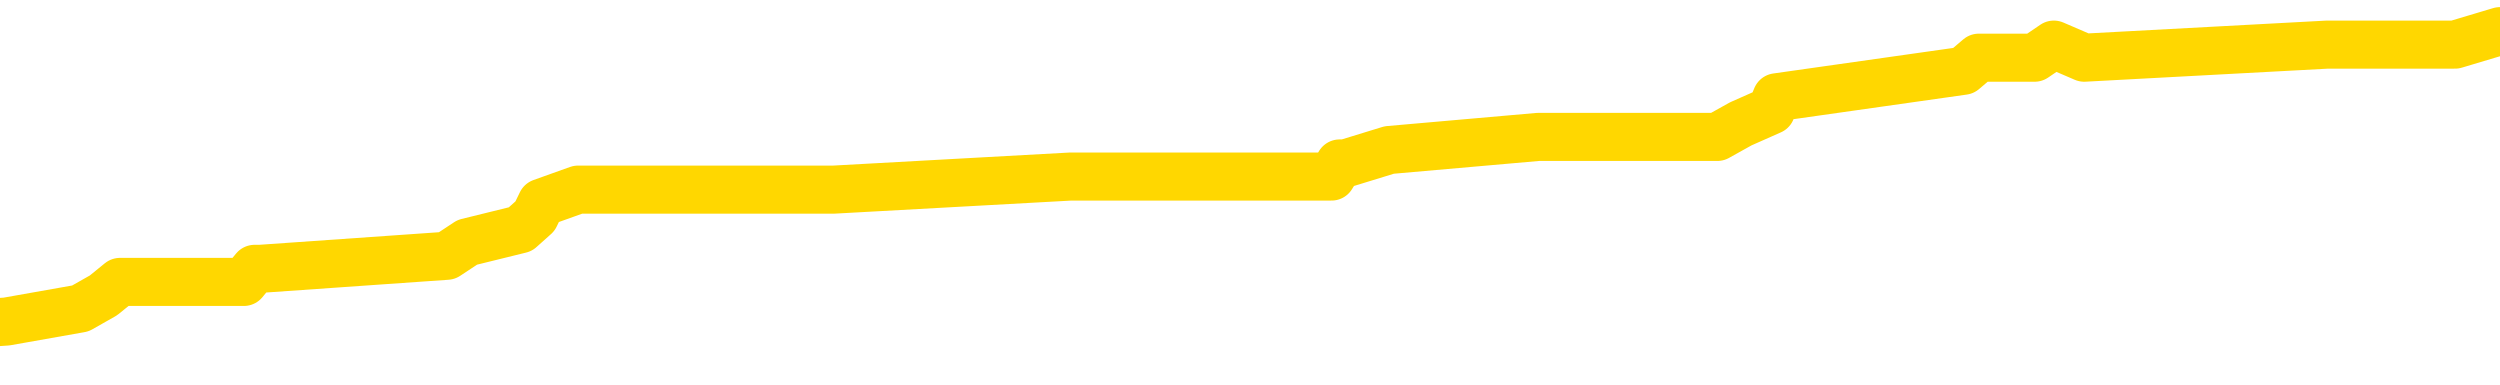 <svg xmlns="http://www.w3.org/2000/svg" version="1.1" viewBox="0 0 6500 1000">
	<path fill="none" stroke="gold" stroke-width="125" stroke-linecap="round" stroke-linejoin="round" d="M0 97166  L-1004291 97166 L-1004107 97131 L-1003617 97063 L-1003323 97028 L-1003012 96960 L-1002777 96925 L-1002724 96857 L-1002665 96788 L-1002512 96754 L-1002471 96685 L-1002338 96651 L-1002046 96617 L-1001505 96617 L-1000895 96582 L-1000847 96582 L-1000207 96548 L-1000174 96548 L-999648 96548 L-999516 96514 L-999125 96445 L-998797 96377 L-998680 96308 L-998469 96239 L-997752 96239 L-997182 96205 L-997075 96205 L-996900 96171 L-996679 96102 L-996277 96068 L-996252 95999 L-995324 95931 L-995236 95862 L-995154 95793 L-995084 95725 L-994787 95690 L-994634 95622 L-992744 95656 L-992644 95656 L-992381 95656 L-992088 95690 L-991946 95622 L-991697 95622 L-991662 95587 L-991503 95553 L-991040 95485 L-990787 95450 L-990575 95382 L-990323 95347 L-989974 95313 L-989047 95244 L-988953 95176 L-988543 95142 L-987372 95073 L-986183 95039 L-986090 94970 L-986063 94901 L-985797 94833 L-985498 94764 L-985369 94696 L-985332 94627 L-984517 94627 L-984133 94661 L-983073 94696 L-983011 94696 L-982746 95382 L-982275 96033 L-982083 96685 L-981819 97337 L-981482 97303 L-981347 97268 L-980891 97234 L-980148 97200 L-980130 97166 L-979965 97097 L-979897 97097 L-979381 97063 L-978352 97063 L-978156 97028 L-977667 96994 L-977305 96960 L-976897 96960 L-976511 96994 L-974808 96994 L-974710 96994 L-974638 96994 L-974576 96994 L-974392 96960 L-974056 96960 L-973415 96925 L-973338 96891 L-973277 96891 L-973090 96857 L-973011 96857 L-972833 96822 L-972814 96788 L-972584 96788 L-972196 96754 L-971308 96754 L-971268 96720 L-971180 96685 L-971153 96617 L-970145 96582 L-969995 96514 L-969971 96479 L-969838 96445 L-969798 96411 L-968540 96377 L-968482 96377 L-967942 96342 L-967890 96342 L-967843 96342 L-967448 96308 L-967308 96274 L-967109 96239 L-966962 96239 L-966797 96239 L-966521 96274 L-966162 96274 L-965609 96239 L-964964 96205 L-964706 96136 L-964552 96102 L-964151 96068 L-964111 96033 L-963990 95999 L-963929 96033 L-963915 96033 L-963821 96033 L-963528 95999 L-963376 95862 L-963046 95793 L-962968 95725 L-962892 95690 L-962666 95587 L-962599 95519 L-962371 95450 L-962319 95382 L-962154 95347 L-961148 95313 L-960965 95279 L-960414 95244 L-960021 95176 L-959624 95142 L-958774 95073 L-958695 95039 L-958116 95004 L-957675 95004 L-957434 94970 L-957277 94970 L-956876 94901 L-956855 94901 L-956410 94867 L-956005 94833 L-955869 94764 L-955694 94696 L-955558 94627 L-955307 94558 L-954307 94524 L-954225 94490 L-954090 94455 L-954051 94421 L-953161 94387 L-952946 94353 L-952502 94318 L-952385 94284 L-952328 94250 L-951652 94250 L-951552 94215 L-951523 94215 L-950181 94181 L-949775 94147 L-949736 94112 L-948807 94078 L-948709 94044 L-948576 94009 L-948172 93975 L-948146 93941 L-948053 93907 L-947837 93872 L-947426 93804 L-946272 93735 L-945980 93666 L-945952 93598 L-945344 93563 L-945093 93495 L-945074 93461 L-944144 93426 L-944093 93358 L-943971 93323 L-943953 93255 L-943797 93220 L-943622 93152 L-943485 93118 L-943429 93083 L-943321 93049 L-943236 93015 L-943003 92980 L-942928 92946 L-942619 92912 L-942501 92877 L-942331 92843 L-942240 92809 L-942138 92809 L-942114 92774 L-942037 92774 L-941939 92706 L-941573 92672 L-941468 92637 L-940964 92603 L-940513 92569 L-940474 92534 L-940450 92500 L-940410 92466 L-940281 92431 L-940180 92397 L-939738 92363 L-939456 92328 L-938864 92294 L-938733 92260 L-938459 92191 L-938307 92157 L-938153 92123 L-938068 92054 L-937990 92020 L-937804 91985 L-937754 91985 L-937726 91951 L-937647 91917 L-937624 91883 L-937340 91814 L-936736 91745 L-935741 91711 L-935443 91677 L-934709 91642 L-934465 91608 L-934375 91574 L-933797 91539 L-933099 91505 L-932347 91471 L-932028 91437 L-931645 91368 L-931568 91334 L-930934 91299 L-930748 91265 L-930661 91265 L-930531 91265 L-930218 91231 L-930169 91196 L-930027 91162 L-930005 91128 L-929038 91093 L-928492 91059 L-928014 91059 L-927953 91059 L-927629 91059 L-927608 91025 L-927545 91025 L-927335 90991 L-927258 90956 L-927204 90922 L-927181 90888 L-927142 90853 L-927126 90819 L-926369 90785 L-926352 90750 L-925553 90716 L-925401 90682 L-924495 90648 L-923989 90613 L-923760 90545 L-923718 90545 L-923603 90510 L-923427 90476 L-922672 90510 L-922538 90476 L-922374 90442 L-922056 90407 L-921879 90339 L-920857 90270 L-920834 90202 L-920583 90167 L-920370 90099 L-919736 90064 L-919498 89996 L-919465 89927 L-919287 89859 L-919207 89790 L-919117 89756 L-919053 89687 L-918613 89618 L-918589 89584 L-918048 89550 L-917792 89515 L-917298 89481 L-916420 89447 L-916384 89413 L-916331 89378 L-916290 89344 L-916173 89310 L-915896 89275 L-915689 89207 L-915492 89138 L-915469 89069 L-915418 89001 L-915379 88967 L-915301 88932 L-914704 88864 L-914643 88829 L-914540 88795 L-914386 88761 L-913754 88726 L-913073 88692 L-912770 88624 L-912424 88589 L-912226 88555 L-912178 88486 L-911857 88452 L-911230 88418 L-911083 88383 L-911047 88349 L-910989 88315 L-910912 88246 L-910671 88246 L-910583 88212 L-910489 88178 L-910195 88143 L-910061 88109 L-910001 88075 L-909964 88006 L-909691 88006 L-908685 87972 L-908510 87937 L-908459 87937 L-908166 87903 L-907974 87834 L-907641 87800 L-907134 87766 L-906572 87697 L-906557 87629 L-906541 87594 L-906440 87526 L-906326 87457 L-906287 87389 L-906249 87354 L-906183 87354 L-906155 87320 L-906016 87354 L-905724 87354 L-905673 87354 L-905568 87354 L-905304 87320 L-904839 87286 L-904694 87286 L-904640 87217 L-904583 87183 L-904392 87148 L-904026 87114 L-903812 87114 L-903617 87114 L-903559 87114 L-903500 87045 L-903346 87011 L-903077 86977 L-902647 87148 L-902632 87148 L-902555 87114 L-902490 87080 L-902361 86840 L-902337 86805 L-902053 86771 L-902006 86737 L-901951 86702 L-901489 86668 L-901450 86668 L-901409 86634 L-901219 86600 L-900738 86565 L-900251 86531 L-900235 86497 L-900197 86462 L-899940 86428 L-899863 86359 L-899633 86325 L-899617 86256 L-899323 86188 L-898880 86154 L-898433 86119 L-897929 86085 L-897775 86051 L-897488 86016 L-897448 85948 L-897117 85913 L-896895 85879 L-896378 85810 L-896303 85776 L-896055 85708 L-895860 85639 L-895800 85605 L-895024 85570 L-894950 85570 L-894719 85536 L-894703 85536 L-894641 85502 L-894445 85467 L-893981 85467 L-893958 85433 L-893828 85433 L-892527 85433 L-892511 85433 L-892434 85399 L-892340 85399 L-892123 85399 L-891970 85365 L-891792 85399 L-891738 85433 L-891451 85467 L-891411 85467 L-891042 85467 L-890602 85467 L-890419 85467 L-890098 85433 L-889802 85433 L-889356 85365 L-889285 85330 L-888822 85262 L-888385 85227 L-888202 85193 L-886748 85124 L-886617 85090 L-886159 85021 L-885933 84987 L-885547 84919 L-885030 84850 L-884076 84781 L-883282 84713 L-882608 84678 L-882182 84610 L-881871 84575 L-881641 84473 L-880958 84370 L-880944 84267 L-880735 84130 L-880713 84095 L-880538 84027 L-879588 83992 L-879320 83924 L-878505 83889 L-878194 83821 L-878157 83786 L-878100 83718 L-877483 83684 L-876845 83615 L-875219 83581 L-874545 83546 L-873903 83546 L-873825 83546 L-873769 83546 L-873733 83546 L-873705 83512 L-873593 83443 L-873575 83409 L-873552 83375 L-873399 83340 L-873345 83272 L-873267 83238 L-873148 83203 L-873051 83169 L-872933 83135 L-872664 83066 L-872394 83032 L-872376 82963 L-872177 82929 L-872030 82860 L-871803 82826 L-871669 82792 L-871360 82757 L-871300 82723 L-870947 82654 L-870598 82620 L-870497 82586 L-870433 82517 L-870373 82483 L-869989 82414 L-869608 82380 L-869504 82346 L-869243 82311 L-868972 82243 L-868813 82208 L-868781 82174 L-868719 82140 L-868577 82106 L-868393 82071 L-868349 82037 L-868061 82037 L-868045 82003 L-867811 82003 L-867751 81968 L-867712 81968 L-867133 81934 L-866999 81900 L-866976 81762 L-866957 81522 L-866940 81248 L-866923 80973 L-866900 80699 L-866883 80493 L-866862 80253 L-866845 80013 L-866822 79876 L-866805 79738 L-866784 79636 L-866767 79567 L-866718 79464 L-866646 79361 L-866611 79190 L-866587 79052 L-866552 78915 L-866510 78778 L-866473 78709 L-866457 78572 L-866433 78469 L-866396 78401 L-866379 78298 L-866356 78229 L-866339 78160 L-866320 78092 L-866304 78023 L-866275 77920 L-866249 77817 L-866203 77783 L-866187 77714 L-866145 77680 L-866097 77612 L-866026 77543 L-866011 77474 L-865995 77406 L-865933 77371 L-865894 77337 L-865854 77303 L-865688 77268 L-865623 77234 L-865607 77200 L-865563 77131 L-865505 77097 L-865292 77063 L-865258 77028 L-865216 76994 L-865138 76960 L-864601 76925 L-864522 76891 L-864418 76822 L-864330 76788 L-864153 76754 L-863803 76720 L-863647 76685 L-863209 76651 L-863052 76617 L-862923 76582 L-862219 76514 L-862018 76479 L-861057 76411 L-860575 76377 L-860475 76377 L-860383 76342 L-860138 76308 L-860065 76274 L-859622 76205 L-859526 76171 L-859511 76136 L-859495 76102 L-859470 76068 L-859004 76033 L-858787 75999 L-858648 75965 L-858354 75931 L-858265 75896 L-858224 75862 L-858194 75828 L-858022 75793 L-857963 75759 L-857887 75725 L-857806 75690 L-857736 75690 L-857427 75656 L-857342 75622 L-857128 75587 L-857093 75553 L-856410 75519 L-856311 75485 L-856106 75450 L-856059 75416 L-855781 75382 L-855719 75347 L-855702 75279 L-855624 75244 L-855315 75176 L-855291 75142 L-855237 75073 L-855214 75039 L-855092 75004 L-854956 74936 L-854712 74901 L-854586 74901 L-853939 74867 L-853924 74867 L-853899 74867 L-853718 74798 L-853642 74764 L-853551 74730 L-853123 74696 L-852707 74661 L-852314 74593 L-852235 74558 L-852216 74524 L-851853 74490 L-851617 74455 L-851388 74421 L-851075 74387 L-850997 74353 L-850917 74284 L-850739 74215 L-850723 74181 L-850457 74112 L-850377 74078 L-850147 74044 L-849921 74009 L-849606 74009 L-849430 73975 L-849069 73975 L-848677 73941 L-848608 73872 L-848544 73838 L-848404 73769 L-848352 73735 L-848251 73666 L-847749 73632 L-847551 73598 L-847305 73563 L-847119 73529 L-846820 73495 L-846744 73461 L-846577 73392 L-845693 73358 L-845664 73289 L-845542 73220 L-844963 73186 L-844885 73152 L-844172 73152 L-843860 73152 L-843647 73152 L-843630 73152 L-843243 73152 L-842718 73083 L-842272 73049 L-841942 73015 L-841790 72980 L-841464 72980 L-841285 72946 L-841204 72946 L-840998 72877 L-840822 72843 L-839893 72809 L-839004 72774 L-838965 72740 L-838737 72740 L-838358 72706 L-837570 72672 L-837336 72637 L-837260 72603 L-836902 72569 L-836331 72500 L-836064 72466 L-835677 72431 L-835573 72431 L-835403 72431 L-834785 72431 L-834574 72431 L-834266 72431 L-834213 72397 L-834085 72363 L-834032 72328 L-833913 72294 L-833577 72226 L-832618 72191 L-832486 72123 L-832284 72088 L-831653 72054 L-831342 72020 L-830928 71985 L-830901 71951 L-830755 71917 L-830335 71883 L-829002 71883 L-828956 71848 L-828827 71780 L-828810 71745 L-828232 71677 L-828027 71642 L-827997 71608 L-827956 71574 L-827899 71539 L-827861 71505 L-827783 71471 L-827640 71437 L-827186 71402 L-827067 71368 L-826782 71334 L-826410 71299 L-826313 71265 L-825987 71231 L-825632 71196 L-825462 71162 L-825415 71128 L-825306 71093 L-825217 71059 L-825189 71025 L-825113 70956 L-824809 70922 L-824775 70853 L-824704 70819 L-824336 70785 L-824000 70750 L-823919 70750 L-823700 70716 L-823528 70682 L-823501 70648 L-823003 70613 L-822454 70545 L-821574 70510 L-821475 70442 L-821398 70407 L-821124 70373 L-820877 70304 L-820803 70270 L-820741 70202 L-820622 70167 L-820580 70133 L-820470 70099 L-820393 70030 L-819692 69996 L-819447 69961 L-819407 69927 L-819251 69893 L-818651 69893 L-818425 69893 L-818332 69893 L-817857 69893 L-817260 69824 L-816740 69790 L-816719 69756 L-816574 69721 L-816254 69721 L-815712 69721 L-815480 69721 L-815309 69721 L-814823 69687 L-814595 69653 L-814510 69618 L-814164 69584 L-813838 69584 L-813315 69550 L-812988 69515 L-812387 69481 L-812190 69413 L-812138 69378 L-812097 69344 L-811816 69310 L-811132 69241 L-810821 69207 L-810797 69138 L-810605 69104 L-810383 69069 L-810297 69035 L-809633 68967 L-809609 68932 L-809387 68864 L-809057 68829 L-808705 68761 L-808500 68726 L-808267 68658 L-808010 68624 L-807820 68555 L-807773 68521 L-807546 68486 L-807511 68452 L-807355 68418 L-807140 68383 L-806967 68349 L-806876 68315 L-806599 68280 L-806355 68246 L-806039 68212 L-805613 68212 L-805576 68212 L-805092 68212 L-804859 68212 L-804647 68178 L-804421 68143 L-803871 68143 L-803624 68109 L-802790 68109 L-802734 68075 L-802713 68040 L-802555 68006 L-802093 67972 L-802053 67937 L-801713 67869 L-801579 67834 L-801357 67800 L-800784 67766 L-800312 67732 L-800118 67697 L-799925 67663 L-799735 67629 L-799634 67594 L-799266 67560 L-799219 67526 L-799138 67491 L-797844 67457 L-797796 67423 L-797528 67423 L-797382 67423 L-796832 67423 L-796715 67389 L-796633 67354 L-796274 67320 L-796050 67286 L-795769 67251 L-795440 67183 L-794932 67148 L-794819 67114 L-794741 67080 L-794576 67045 L-794282 67045 L-793813 67045 L-793617 67080 L-793566 67080 L-792916 67045 L-792794 67011 L-792340 67011 L-792305 66977 L-791836 66943 L-791726 66908 L-791709 66874 L-791493 66874 L-791312 66840 L-790781 66840 L-789751 66840 L-789552 66805 L-789093 66771 L-788145 66702 L-788046 66668 L-787692 66600 L-787632 66565 L-787617 66531 L-787582 66497 L-787213 66462 L-787093 66428 L-786850 66394 L-786687 66359 L-786499 66325 L-786379 66291 L-785308 66222 L-784450 66188 L-784238 66119 L-784140 66085 L-783966 66016 L-783633 65982 L-783561 65948 L-783504 65913 L-783328 65913 L-782939 65879 L-782704 65845 L-782593 65810 L-782476 65776 L-781495 65742 L-781469 65708 L-780875 65639 L-780842 65639 L-780694 65605 L-780409 65570 L-779498 65570 L-778552 65570 L-778398 65536 L-778296 65536 L-778164 65502 L-778021 65467 L-777995 65433 L-777881 65399 L-777662 65365 L-776981 65330 L-776852 65296 L-776548 65262 L-776308 65193 L-775976 65159 L-775337 65124 L-774995 65056 L-774933 65021 L-774777 65021 L-773856 65021 L-773385 65021 L-773342 65021 L-773329 64987 L-773288 64953 L-773265 64919 L-773239 64884 L-773095 64850 L-772672 64816 L-772337 64816 L-772146 64781 L-771717 64781 L-771529 64747 L-771140 64678 L-770606 64644 L-770233 64610 L-770212 64610 L-769962 64575 L-769844 64541 L-769768 64507 L-769632 64473 L-769593 64438 L-769513 64404 L-769118 64370 L-768623 64335 L-768511 64267 L-768338 64232 L-768029 64198 L-767582 64164 L-767259 64130 L-767116 64061 L-766689 63992 L-766536 63924 L-766481 63855 L-765667 63821 L-765647 63786 L-765275 63752 L-765219 63752 L-764089 63718 L-764022 63718 L-763463 63684 L-763269 63649 L-763132 63615 L-762899 63581 L-762552 63546 L-762517 63478 L-762482 63443 L-762414 63375 L-762065 63340 L-761893 63306 L-761408 63272 L-761391 63238 L-761066 63203 L-760909 63169 L-759768 63100 L-759743 63066 L-759551 62997 L-759358 62963 L-759108 62929 L-759091 62895 L-758070 62860 L-757773 62826 L-757697 62792 L-757561 62723 L-757385 62689 L-756809 62620 L-756593 62586 L-756529 62551 L-756399 62517 L-756362 62449 L-755838 62414 L-755701 75931 L-755686 75931 L-755663 75931 L-755643 75931 L-755416 62380 L-754640 62380 L-754599 62380 L-754231 62380 L-754152 62346 L-754100 62311 L-753427 62277 L-752685 62243 L-752260 62243 L-751812 62208 L-750751 62174 L-750439 62106 L-750029 62106 L-749957 62071 L-749433 62071 L-749338 62071 L-749320 62071 L-748875 62037 L-748690 61968 L-747910 61900 L-747237 61865 L-746825 61762 L-746593 61694 L-746453 61660 L-746371 61591 L-746351 61557 L-746275 61557 L-746147 61522 L-745830 61557 L-745605 61557 L-745280 61522 L-745218 61522 L-744848 61522 L-744815 61522 L-744607 61522 L-743939 61522 L-743862 61522 L-743704 61454 L-743593 61454 L-743267 61419 L-743112 61385 L-742771 61385 L-742714 61316 L-742375 61248 L-742172 61214 L-742119 61145 L-740743 61111 L-740613 61076 L-740179 61042 L-739859 61008 L-739031 60939 L-738908 60905 L-738177 60836 L-738021 60768 L-737981 60733 L-737927 60699 L-737904 60665 L-737790 60630 L-737493 60596 L-737203 60562 L-737149 60527 L-737028 60493 L-736998 60459 L-736898 60425 L-736455 60425 L-736303 60390 L-735467 60390 L-734925 60356 L-734591 60356 L-734575 60322 L-734499 60287 L-734383 60253 L-734189 60219 L-733924 60184 L-733090 60150 L-732993 60116 L-732472 60081 L-732430 60047 L-732331 60013 L-731503 60013 L-731368 59979 L-731029 59979 L-730475 59944 L-730095 59910 L-729932 59876 L-729622 59841 L-728810 59807 L-728504 59773 L-728235 59773 L-727914 59773 L-727593 59807 L-727317 59807 L-726489 59738 L-726394 59704 L-726301 59601 L-726197 59498 L-725810 59395 L-725330 59327 L-725313 59292 L-725195 59258 L-724827 59190 L-724732 59155 L-723898 59087 L-723821 59052 L-723521 59018 L-723431 58984 L-723024 58915 L-722913 58846 L-722214 58812 L-721741 58778 L-721681 58744 L-721462 58675 L-721188 58641 L-721075 58606 L-720048 58572 L-719661 58538 L-719641 58503 L-719308 58469 L-719064 58435 L-718630 58401 L-718520 58366 L-718403 58332 L-717951 58263 L-717361 58229 L-717024 58195 L-715131 58160 L-715018 58092 L-714806 58057 L-713488 58023 L-713381 50304 L-713315 42689 L-713279 35656 L-713217 35656 L-712718 43306 L-712042 50853 L-712021 57817 L-711750 57749 L-710782 57749 L-710093 57714 L-709931 57680 L-709390 57646 L-709300 57612 L-708281 57577 L-707333 57509 L-706968 57543 L-706865 57577 L-706276 57577 L-706217 57577 L-706117 57543 L-705676 57474 L-705569 57440 L-705127 57406 L-704127 57303 L-703871 57200 L-703768 57097 L-703638 57028 L-703271 56960 L-702690 56891 L-702660 56857 L-702344 56822 L-700361 56788 L-700245 56754 L-700178 56754 L-699819 56720 L-698200 56685 L-698023 56685 L-697878 56685 L-697056 56720 L-697003 56754 L-696949 56754 L-696515 56754 L-695534 56788 L-695460 56788 L-694376 56754 L-694163 56754 L-693446 56685 L-693058 56651 L-692839 56582 L-692520 56514 L-692026 56445 L-691898 56411 L-691669 56342 L-691437 56274 L-691378 56239 L-691088 56205 L-690816 56136 L-689786 56102 L-688121 56068 L-687702 56033 L-687565 55999 L-687409 55999 L-687103 55965 L-686875 55896 L-686717 55862 L-686558 55793 L-686388 55725 L-686341 55690 L-686288 55656 L-686266 55656 L-685880 55622 L-685630 55622 L-685360 55622 L-685199 55622 L-685109 55622 L-683450 55622 L-683285 55656 L-682905 55622 L-682445 55622 L-681836 55553 L-680743 55519 L-680311 55485 L-680280 55450 L-680218 55416 L-680200 55382 L-678497 55347 L-678455 55313 L-677988 55279 L-677801 55244 L-677769 55176 L-677174 55142 L-677124 55107 L-676801 55073 L-676751 55039 L-676540 55004 L-676522 54970 L-676256 54901 L-676203 54867 L-675734 54833 L-675224 54764 L-675145 54764 L-674851 54730 L-674835 54696 L-674796 54661 L-674725 54627 L-674568 54593 L-673622 54593 L-673565 54593 L-673044 54593 L-672852 54558 L-672751 54558 L-672525 54524 L-672015 54524 L-671627 55450 L-671558 55450 L-671209 55416 L-670852 55382 L-669724 54387 L-669672 54318 L-669446 54284 L-669412 54250 L-669287 54181 L-669189 54181 L-668924 54181 L-668183 54215 L-667605 54215 L-667311 54215 L-666606 54215 L-666427 54181 L-666404 54181 L-665768 54147 L-665456 54112 L-665060 54112 L-665030 54078 L-665009 54044 L-664856 54009 L-664170 54009 L-664154 54009 L-663814 54009 L-663542 53975 L-663504 53941 L-663448 53872 L-663426 53838 L-663354 53804 L-663022 53769 L-662916 53735 L-662887 53666 L-662689 53632 L-662536 53598 L-661668 53563 L-661106 53495 L-661090 53495 L-660989 53461 L-660886 53495 L-660740 53495 L-660662 53495 L-660624 53461 L-660568 53426 L-660495 53392 L-660350 53358 L-659868 53358 L-659464 53323 L-658597 53358 L-658577 53358 L-658320 53358 L-658243 53358 L-658214 53323 L-658204 53255 L-658187 53220 L-657894 53186 L-657854 53152 L-657782 53118 L-657709 53083 L-657504 53049 L-657344 52946 L-657042 52843 L-656965 52706 L-656948 52603 L-656731 52534 L-656500 52534 L-656390 52569 L-656020 52603 L-655862 52603 L-655631 52603 L-655462 52603 L-655317 52569 L-655185 52534 L-653909 52466 L-653506 52397 L-653445 52363 L-653328 52294 L-652903 52260 L-652888 52191 L-652826 52157 L-652553 52088 L-652440 52054 L-652158 51985 L-651881 51951 L-651455 51883 L-651433 51848 L-651355 51814 L-651229 51780 L-650643 51745 L-650252 51711 L-649916 51677 L-649327 51642 L-649225 51642 L-649054 51608 L-648918 51608 L-648090 51574 L-646905 51539 L-646869 51505 L-646814 51505 L-646593 51471 L-646388 51471 L-646233 51471 L-645977 51437 L-645900 51402 L-645357 51368 L-645321 51334 L-645072 51299 L-644685 51265 L-643859 51231 L-643501 51196 L-643190 51196 L-642932 51162 L-642709 51128 L-642302 51093 L-642186 51059 L-642003 51025 L-641950 51025 L-641761 50991 L-641590 50956 L-641561 50922 L-641281 50888 L-640971 50853 L-640833 50819 L-640523 50785 L-640329 50785 L-640314 50750 L-639594 50750 L-639461 50682 L-639163 50648 L-639072 50613 L-638472 50613 L-638433 50579 L-638355 50545 L-637735 50510 L-637583 50442 L-637542 50407 L-637232 50373 L-637040 50339 L-636847 50270 L-636791 50202 L-636483 50167 L-636431 50133 L-636376 50167 L-636350 50167 L-636225 50167 L-635415 50133 L-635338 50099 L-634798 50064 L-634529 50030 L-633869 49996 L-632962 49961 L-632721 49927 L-632188 49893 L-631971 49859 L-630864 49893 L-630813 49893 L-630038 49893 L-629490 49859 L-629379 49824 L-629226 49756 L-629171 49721 L-629005 49687 L-628628 49653 L-628181 49618 L-628126 49584 L-627971 49550 L-627292 49515 L-627071 49481 L-626554 49447 L-625705 49378 L-625689 49344 L-623898 49310 L-623343 49275 L-623226 49241 L-622220 49207 L-622184 49172 L-621951 49172 L-621858 49172 L-621818 49172 L-621486 49138 L-621134 49104 L-620869 49035 L-620583 49001 L-620272 48932 L-620018 48864 L-619924 48829 L-619434 48795 L-619227 48761 L-618661 48726 L-618547 48761 L-618195 48726 L-618144 48726 L-618104 48726 L-617501 48658 L-616767 48589 L-616186 48521 L-615950 48452 L-615410 48349 L-615257 48280 L-614755 48246 L-614546 48178 L-614523 48178 L-614464 48143 L-613501 48143 L-613324 48109 L-612882 48075 L-612857 48006 L-612702 47972 L-612621 47972 L-612471 48006 L-611824 48006 L-611774 47972 L-610654 47937 L-609670 47903 L-609608 47869 L-608888 47834 L-608023 47800 L-607644 47766 L-607425 47766 L-606666 47732 L-606614 47697 L-606305 47629 L-605453 47629 L-605260 47594 L-605083 47560 L-604859 47560 L-604732 47526 L-604540 47526 L-604308 47491 L-604138 47526 L-603852 47491 L-603572 47491 L-603489 47457 L-603319 47423 L-603302 47354 L-603148 47320 L-603109 47286 L-602333 47251 L-602257 47251 L-602025 47183 L-601598 47148 L-601252 47114 L-600669 47080 L-600400 47080 L-600141 47080 L-600012 47011 L-599996 46977 L-599882 46943 L-599858 46908 L-599624 46874 L-599588 46840 L-598272 46840 L-598216 46805 L-597537 46737 L-596965 46737 L-596839 46737 L-596686 46737 L-596609 46737 L-596297 46668 L-596024 46634 L-595935 46565 L-595833 46565 L-594906 46531 L-594829 46531 L-594465 46531 L-594441 46497 L-594404 46462 L-593629 46394 L-593537 46359 L-593397 46325 L-592995 46291 L-592734 46291 L-592490 46325 L-592276 46291 L-592195 46291 L-592119 46291 L-592043 46291 L-591856 46325 L-591789 46325 L-591540 46325 L-591485 46291 L-591347 46256 L-591268 46188 L-591154 46154 L-590931 46119 L-590767 46085 L-590726 46051 L-590556 46016 L-590185 45982 L-590171 45948 L-590055 45913 L-589333 45879 L-589297 45845 L-589165 45845 L-588817 45810 L-588405 45810 L-588369 45810 L-588291 45776 L-588252 45742 L-587888 45708 L-587684 45673 L-587669 45639 L-587323 45605 L-586975 45605 L-586649 45605 L-586547 45570 L-586395 45570 L-586200 45536 L-585969 45536 L-585876 45536 L-585721 45536 L-585643 45536 L-585603 45502 L-585489 45467 L-585466 45433 L-585215 45433 L-585076 45365 L-584498 45262 L-583670 45193 L-583182 45124 L-583061 45090 L-583023 45056 L-583010 45021 L-582858 44953 L-582757 44884 L-582524 44850 L-582134 44781 L-581829 44747 L-581814 44713 L-581643 44678 L-581404 44610 L-580808 44610 L-580204 44575 L-580164 44575 L-580124 44575 L-579971 44541 L-579918 44507 L-579855 44473 L-579787 44438 L-579732 44370 L-579707 44335 L-579660 44301 L-579566 44232 L-579429 44198 L-579275 44164 L-579143 44130 L-579103 44130 L-579067 44095 L-579005 44061 L-578732 43992 L-578417 43958 L-578376 43889 L-578291 43855 L-578114 43821 L-577876 43786 L-577519 43752 L-577489 43718 L-576920 43684 L-576797 43649 L-576561 43615 L-576538 43615 L-576257 43581 L-575971 43581 L-575716 43581 L-575144 43546 L-574847 43512 L-574771 43478 L-574072 43443 L-573994 43409 L-573959 43375 L-573933 43340 L-573882 43272 L-573688 43238 L-573547 43169 L-573512 43135 L-573471 43100 L-572876 43066 L-572644 43032 L-572360 43272 L-572306 43478 L-572232 43718 L-572154 43924 L-571917 43855 L-571674 43821 L-571538 43786 L-571432 43752 L-571352 43718 L-570965 43649 L-570838 43615 L-570685 43581 L-570647 43546 L-570502 43512 L-570280 43478 L-570106 43443 L-570037 43409 L-569216 43340 L-569200 43340 L-568905 43306 L-568117 43272 L-567807 43272 L-567661 43238 L-567433 43203 L-567232 43135 L-566295 43100 L-566259 43066 L-566236 43032 L-566195 42963 L-565927 42929 L-565330 42895 L-565266 42860 L-565231 42826 L-565214 42792 L-564519 42792 L-564318 42792 L-564286 42792 L-563952 42792 L-563844 42757 L-563220 42689 L-562716 42654 L-562678 42586 L-562236 42586 L-562140 42551 L-561981 42551 L-561668 42551 L-561656 42551 L-561215 42586 L-560734 42620 L-560604 42620 L-560284 42620 L-560216 42586 L-559912 42586 L-559736 42551 L-559542 42517 L-559300 42449 L-559102 42380 L-559076 42311 L-558498 42277 L-558428 42243 L-558019 42208 L-557964 42174 L-557918 42140 L-557554 42106 L-557408 42071 L-557203 42037 L-557106 42037 L-556951 42003 L-556890 41968 L-556742 41900 L-556641 41865 L-556085 41865 L-556062 41934 L-555890 41968 L-555348 42003 L-555287 42003 L-555233 41934 L-555205 41865 L-555134 41831 L-555117 41762 L-555054 41728 L-555017 41660 L-554863 41625 L-554537 41591 L-553971 41557 L-553956 41522 L-553894 41454 L-553793 41385 L-553747 41385 L-553504 41351 L-553082 41351 L-552927 41351 L-551185 41282 L-550644 41248 L-549700 41214 L-549291 41179 L-548750 41111 L-548554 41076 L-548385 41042 L-548089 41008 L-547975 40973 L-547959 40973 L-547805 40939 L-547665 40905 L-547588 40836 L-547456 40836 L-547108 40836 L-546738 40871 L-546140 40871 L-545964 40871 L-545808 40836 L-545539 40802 L-545387 40802 L-545096 40905 L-545072 40973 L-544990 41042 L-544762 41111 L-544062 41076 L-543936 41042 L-543504 41008 L-543410 40973 L-542205 40973 L-542156 40939 L-541863 40939 L-541459 40905 L-541184 40836 L-541164 40802 L-541047 40768 L-540971 40733 L-540789 40699 L-540309 40665 L-539858 40596 L-539448 40562 L-539417 40527 L-538999 40493 L-538885 40493 L-538767 40493 L-538751 40493 L-538557 40459 L-538535 40390 L-538303 40356 L-537860 40322 L-537540 40253 L-537076 40253 L-536910 40219 L-536755 40184 L-536600 40184 L-536146 40184 L-535827 40184 L-535772 40219 L-535401 40219 L-535363 40253 L-535037 40253 L-534920 40219 L-534821 40184 L-534495 40116 L-534108 40081 L-533848 40047 L-533489 39979 L-533233 39944 L-531063 39910 L-531013 39876 L-530991 39841 L-530579 39841 L-530518 39841 L-530447 39876 L-530217 39876 L-529906 39841 L-529603 39773 L-529558 39738 L-529250 39704 L-529117 39670 L-528901 39636 L-528189 39601 L-528034 39601 L-527895 39567 L-527746 39567 L-527725 39567 L-527531 39533 L-527506 39498 L-527415 39464 L-527393 39430 L-527376 39395 L-527276 39361 L-526348 39327 L-525890 39327 L-524798 39258 L-524375 39258 L-523971 39224 L-523933 39190 L-523679 39155 L-522905 39087 L-522888 39052 L-522864 39018 L-522671 38984 L-521934 38949 L-521665 38915 L-521625 38881 L-521226 38812 L-521201 38778 L-520412 38744 L-519732 38709 L-518361 38675 L-518091 38641 L-518042 38606 L-517504 38538 L-517471 38503 L-517370 38435 L-517046 38401 L-516966 38366 L-516698 38366 L-515785 38332 L-515646 38332 L-515397 38263 L-514852 38263 L-514430 38229 L-514237 38195 L-514221 38195 L-514084 38126 L-513990 38092 L-513862 38057 L-513602 38023 L-513577 37955 L-513486 37920 L-513176 37886 L-513116 37852 L-512999 37852 L-512649 37852 L-511838 37852 L-511607 37783 L-510778 37783 L-510546 37714 L-510329 37680 L-509811 37680 L-509173 37646 L-508757 37612 L-508434 37577 L-507954 37543 L-507528 37543 L-507467 37509 L-507118 37509 L-507078 37474 L-507064 37440 L-506964 37371 L-506919 37371 L-506434 37337 L-505632 37337 L-505298 37337 L-504216 37303 L-503736 37268 L-503714 37234 L-503573 37200 L-503018 37166 L-502321 37131 L-502012 37097 L-501790 37063 L-501686 37028 L-501583 36960 L-500912 36925 L-500818 36891 L-500796 36891 L-500719 36857 L-500541 36857 L-500369 36857 L-500188 36822 L-500174 36788 L-500098 36754 L-499934 36720 L-499419 36685 L-499403 36651 L-499263 36651 L-498900 36617 L-498876 36617 L-498745 36582 L-498721 36548 L-498359 36514 L-497833 36445 L-497739 36411 L-497524 36342 L-497430 36308 L-497406 36274 L-496941 36239 L-496864 36239 L-496462 36205 L-496012 36205 L-494760 36171 L-494721 36136 L-494290 36102 L-494257 36068 L-493538 36033 L-493362 35999 L-493226 35965 L-492919 35931 L-492864 35896 L-492840 35828 L-492823 35759 L-492649 35725 L-492459 35690 L-491952 35690 L-491578 35416 L-491240 35107 L-491201 34833 L-490482 34593 L-490388 34558 L-490350 34524 L-489808 34524 L-489785 34490 L-489382 34455 L-488957 34421 L-488686 34421 L-488506 34387 L-488260 34318 L-488237 34284 L-488180 34215 L-487564 34181 L-487061 34147 L-486674 34147 L-486055 34181 L-485839 34181 L-485684 34215 L-484391 34147 L-484292 34112 L-483850 34044 L-483518 34009 L-483218 33941 L-482975 33907 L-482240 33838 L-481661 33804 L-480832 33769 L-480732 33735 L-480174 33701 L-480036 33666 L-478394 33632 L-478333 33632 L-478239 33632 L-477272 33632 L-477095 33598 L-476808 33598 L-476590 33598 L-476512 33563 L-476241 33563 L-476125 33529 L-475972 33495 L-475662 33461 L-475584 33426 L-475492 33426 L-475415 33392 L-475299 33392 L-475120 33358 L-475028 33323 L-474990 33289 L-474486 33289 L-474268 33255 L-474138 33255 L-473983 33220 L-473929 33186 L-473804 33186 L-473419 33152 L-472911 33118 L-472839 33083 L-472358 33049 L-472281 33015 L-472181 33015 L-471948 32980 L-471483 32980 L-471253 32980 L-471236 32980 L-471004 32980 L-470850 32980 L-470788 32980 L-470595 32946 L-470324 32877 L-469573 32843 L-468620 32843 L-468583 32809 L-468359 32809 L-467919 32809 L-467638 32740 L-467290 32706 L-466221 32672 L-465293 32672 L-465162 32672 L-465115 32672 L-465046 32637 L-464891 32637 L-464814 32569 L-464640 32500 L-464205 32431 L-464001 32397 L-463941 32328 L-463359 32294 L-463204 32226 L-463089 32191 L-463048 32157 L-462879 32123 L-462742 32088 L-462531 32020 L-462453 31985 L-462430 31951 L-462221 31883 L-461812 31848 L-461787 31814 L-461564 31780 L-461419 31745 L-461384 31711 L-461370 31677 L-461348 31642 L-461115 31608 L-460929 31574 L-460712 31539 L-460687 31505 L-459997 31471 L-459894 31437 L-459858 31402 L-459838 31368 L-459643 31334 L-459590 31299 L-459473 31231 L-459392 31231 L-459281 31196 L-458966 31162 L-458507 31128 L-458252 31093 L-458018 31025 L-457888 30991 L-457535 30956 L-457476 30922 L-457323 30888 L-456751 30819 L-456665 30785 L-456511 30716 L-456216 30648 L-455845 30579 L-455542 30510 L-455466 30476 L-455061 30442 L-454893 30442 L-454749 30442 L-454209 30442 L-454148 30442 L-454132 30373 L-453966 30339 L-453760 30304 L-453686 30304 L-453593 30270 L-453183 30236 L-453168 30202 L-453144 30202 L-452951 30167 L-452874 30476 L-452704 30785 L-452641 31059 L-452626 31368 L-452111 31334 L-451890 31299 L-451271 31231 L-451018 31196 L-450824 31162 L-450784 31128 L-450711 31128 L-450646 31128 L-449995 31128 L-449956 31162 L-449782 31162 L-449716 31162 L-449042 31162 L-448653 31093 L-448392 31059 L-448154 31025 L-448076 30956 L-448060 30888 L-447858 30853 L-447488 30785 L-447262 30750 L-446627 30716 L-446607 30716 L-446219 30682 L-446126 30682 L-446068 30648 L-445792 30613 L-445482 30613 L-445405 30579 L-444554 30613 L-444211 30785 L-443774 30991 L-443340 31162 L-442845 31334 L-442696 31299 L-442427 31334 L-441189 31368 L-441133 31437 L-439369 31471 L-439179 31437 L-438168 31402 L-438017 31368 L-437642 31437 L-437321 31505 L-436716 31574 L-436646 31642 L-436469 31608 L-435640 31574 L-435502 31539 L-435115 31505 L-434930 31471 L-434887 31437 L-434767 31402 L-434557 31368 L-434110 31299 L-433761 31265 L-433629 31231 L-433220 31196 L-432870 31196 L-432585 31162 L-432391 31128 L-432236 31128 L-432073 31093 L-432004 31059 L-431905 31059 L-431671 31025 L-431555 31025 L-431501 30991 L-430960 30991 L-430495 30956 L-429313 30956 L-429180 30956 L-429155 30956 L-429103 30956 L-428435 30956 L-427400 30888 L-427206 30853 L-427027 30819 L-426875 30819 L-426834 30785 L-426820 30785 L-426758 30750 L-426433 30716 L-425272 30682 L-425079 30648 L-424901 30613 L-423787 30579 L-422928 30545 L-422821 30545 L-422348 30510 L-422155 30510 L-419833 30476 L-419756 30442 L-419635 30373 L-419600 30339 L-419563 30270 L-419468 30167 L-419253 30099 L-418671 30030 L-418285 29996 L-417512 29961 L-417434 29927 L-416737 29927 L-416196 29927 L-416155 29893 L-416025 29893 L-415561 29859 L-415522 29824 L-415387 29790 L-415019 29756 L-414990 29721 L-414840 29721 L-414439 29687 L-412615 29721 L-411808 29687 L-411089 29687 L-411073 29687 L-410759 29618 L-410197 29584 L-409696 29550 L-409177 29515 L-409155 29481 L-407412 29447 L-407242 29413 L-407047 29378 L-406153 29344 L-405634 29275 L-405424 29241 L-405166 29207 L-404457 29172 L-403506 29138 L-402848 29104 L-402809 29035 L-402522 29001 L-402440 28967 L-402344 28967 L-402212 28932 L-402135 28932 L-401400 28932 L-401063 28898 L-401013 28932 L-400758 28932 L-400472 28898 L-400046 28898 L-399466 28864 L-399207 28864 L-399055 28829 L-398808 28829 L-398769 28829 L-397972 28795 L-397935 28761 L-397757 28761 L-397348 28692 L-397120 28692 L-397043 28692 L-396912 28692 L-396796 28658 L-396448 28624 L-396384 28589 L-396232 28555 L-395491 28521 L-395380 28486 L-395210 28452 L-395171 28418 L-394876 28418 L-394475 28418 L-394298 28418 L-394204 28418 L-393894 28383 L-393093 28349 L-392634 28280 L-392114 28246 L-391626 28212 L-390930 28178 L-389884 28143 L-389615 28143 L-389561 28109 L-389400 28109 L-389149 28109 L-388903 28075 L-388824 28040 L-388610 27972 L-388298 27937 L-387834 27869 L-387820 27834 L-387524 27834 L-387510 27800 L-386519 27766 L-385847 27732 L-385512 27663 L-384896 27663 L-384759 27629 L-384120 27594 L-383990 27560 L-383038 27491 L-382939 27423 L-382380 27389 L-381971 27389 L-381543 27389 L-381451 27354 L-380617 27354 L-380253 27354 L-380214 27389 L-380082 27423 L-379905 27423 L-379688 27423 L-379634 27389 L-379477 27320 L-379225 27286 L-378124 27251 L-378047 27217 L-377827 27183 L-377697 27114 L-377660 27080 L-377467 27045 L-377367 27011 L-376884 26977 L-376599 26943 L-376439 26908 L-376344 26840 L-376073 26805 L-375803 26771 L-375787 26634 L-375648 26531 L-375510 26428 L-375184 26291 L-374875 26222 L-374834 26188 L-374758 26119 L-374643 26085 L-373792 26016 L-373466 25982 L-373134 25948 L-373001 25948 L-372785 25948 L-372769 25948 L-372089 25948 L-371995 25879 L-371972 25845 L-371956 25776 L-371918 25742 L-371506 25673 L-371237 25639 L-371197 25605 L-370828 25605 L-370619 25570 L-369536 25570 L-369519 25536 L-369491 25502 L-369470 25502 L-369094 25433 L-368839 25399 L-368591 25330 L-368451 25262 L-368319 25227 L-367987 25193 L-367894 25159 L-367833 25124 L-367275 25090 L-367214 25056 L-367058 25021 L-366864 24987 L-366672 24953 L-366656 24919 L-366618 24884 L-366579 24850 L-366308 24816 L-366185 24781 L-366152 24747 L-366053 24747 L-365897 24747 L-365756 24747 L-365472 24713 L-365147 24713 L-364451 24678 L-364428 24678 L-363918 24678 L-363073 24678 L-362710 24644 L-362555 24610 L-361951 24610 L-361781 24610 L-361720 24610 L-361665 24575 L-360609 24541 L-360591 24541 L-359685 24541 L-359664 24541 L-359497 24507 L-359255 24507 L-359204 24473 L-359150 24404 L-359012 24370 L-358973 24335 L-358045 24301 L-357989 24301 L-357867 24301 L-357796 24301 L-357680 24301 L-357501 24335 L-356519 24301 L-356380 24301 L-356262 24232 L-355967 24164 L-355720 24130 L-355683 24095 L-355629 24130 L-355607 24130 L-355474 24130 L-355395 24130 L-355257 24095 L-354635 24095 L-354468 24061 L-354004 24061 L-353827 23992 L-353811 23958 L-353751 23924 L-353634 23889 L-353151 23855 L-352456 23821 L-352083 23786 L-351914 23752 L-350948 23718 L-350793 23684 L-350615 23684 L-350522 23649 L-350267 23649 L-350096 23649 L-349450 23615 L-349439 23615 L-348858 23581 L-348720 23581 L-348665 23512 L-347930 23478 L-347891 23443 L-347814 23443 L-347172 23409 L-346397 23409 L-346305 23375 L-346256 23375 L-346241 23340 L-346205 23340 L-346188 23272 L-346125 23238 L-346109 23203 L-346089 23203 L-345934 23169 L-345895 23135 L-345879 23100 L-345840 23066 L-345701 23032 L-345624 22997 L-345260 22963 L-344912 22929 L-344138 22895 L-343536 22860 L-343340 22826 L-343110 22826 L-342972 22792 L-342334 22792 L-342044 22757 L-342023 22757 L-341563 22723 L-341330 22723 L-341275 22689 L-341237 22654 L-340734 22620 L-340183 22586 L-339395 22551 L-338272 22551 L-337378 22517 L-337290 22517 L-336991 22483 L-336919 22449 L-336803 22414 L-335626 22380 L-335278 22346 L-335256 22311 L-334737 22277 L-334590 22243 L-334482 22208 L-334272 22174 L-334117 22140 L-334095 22106 L-333901 22071 L-333824 22037 L-333681 22003 L-332880 21968 L-332733 21934 L-332453 21900 L-332276 21865 L-331967 21831 L-331155 21797 L-330227 21797 L-328635 21762 L-328391 21728 L-327750 21694 L-327555 21660 L-327477 21625 L-326960 21591 L-326728 21591 L-326704 21557 L-326572 21557 L-326233 21522 L-326222 21488 L-326006 21454 L-325969 21419 L-325427 21385 L-324899 21316 L-324831 21282 L-324538 21248 L-323990 21179 L-323955 21145 L-323902 21111 L-323803 21042 L-323571 21042 L-322990 21042 L-322893 21076 L-322818 21076 L-322487 21042 L-321737 21008 L-321697 20973 L-321018 20973 L-320863 20973 L-320537 20939 L-320321 20905 L-320089 20905 L-319793 20871 L-319547 20836 L-319196 20802 L-319143 20768 L-318383 20733 L-317690 20665 L-317339 20596 L-316876 20562 L-316242 20527 L-315833 20493 L-315756 20527 L-315329 20527 L-314687 20493 L-314518 20493 L-313776 20459 L-313588 20425 L-313293 20390 L-312721 20356 L-312696 20322 L-311677 20322 L-311190 20287 L-311096 20287 L-311035 20253 L-310747 20219 L-310461 20184 L-310400 20150 L-310220 20150 L-309509 20116 L-309333 20081 L-309135 20047 L-308983 20013 L-308891 19979 L-308830 19944 L-308288 19944 L-307977 19910 L-307885 19841 L-307808 19773 L-307241 19738 L-307150 19738 L-306895 19670 L-306568 19601 L-306531 19498 L-306376 19395 L-306144 19361 L-305822 19327 L-304690 19292 L-304490 19258 L-303965 19224 L-303720 19224 L-303474 19190 L-303394 19155 L-303374 19087 L-303298 19052 L-303242 18984 L-303165 18949 L-303126 18915 L-302947 18846 L-302910 18812 L-302679 18778 L-301441 18744 L-301114 18709 L-301074 18641 L-300293 18606 L-300146 18572 L-299154 18538 L-298948 18538 L-298522 18538 L-298395 18538 L-297990 18572 L-297902 18538 L-297245 18503 L-296538 18469 L-295930 18435 L-295737 18401 L-295504 18332 L-294885 18298 L-294590 18229 L-294150 18195 L-293995 18160 L-293840 18126 L-293084 18057 L-292734 18023 L-292332 18023 L-292293 17989 L-291287 17989 L-290967 17989 L-290720 17955 L-290021 17886 L-289947 17852 L-289635 17817 L-288555 17783 L-288363 17749 L-288129 17749 L-287934 17714 L-287434 17680 L-286681 17680 L-286567 17680 L-286367 17680 L-286325 17646 L-286233 17612 L-285920 17577 L-285831 17543 L-285715 17509 L-285397 17509 L-285328 17474 L-285304 17440 L-284942 17406 L-284903 17371 L-284687 17337 L-284183 17371 L-283581 17406 L-283370 17474 L-283216 17509 L-283179 17509 L-283135 17440 L-283100 17406 L-282967 17371 L-282558 17337 L-282187 17303 L-282134 17268 L-282117 17234 L-282039 17200 L-281629 17166 L-281475 17131 L-281460 17063 L-281420 17028 L-281242 16960 L-281166 16925 L-280934 16891 L-280144 16857 L-280067 16857 L-279332 16788 L-279176 16754 L-278936 16685 L-278875 16617 L-278789 16582 L-278767 16514 L-278649 16445 L-278634 16377 L-278573 16308 L-278535 16274 L-278441 16239 L-278419 16239 L-278303 16205 L-278070 16171 L-277900 16102 L-277080 16102 L-276679 16068 L-276523 16068 L-276018 16068 L-275904 16068 L-275308 16068 L-274934 16033 L-274882 16033 L-274688 15999 L-273991 15999 L-273953 15965 L-273808 15965 L-273583 15931 L-273321 15896 L-272948 15862 L-272522 15828 L-272393 15793 L-272373 15725 L-271879 15725 L-271183 15690 L-270952 15725 L-270797 15725 L-269829 15725 L-269604 15759 L-269327 15759 L-269311 15725 L-268785 15690 L-268256 15656 L-268108 15622 L-268088 15587 L-267546 15553 L-267237 15519 L-267119 15450 L-266927 15382 L-266791 15313 L-266464 15279 L-266347 15244 L-266038 15244 L-265611 15210 L-265556 15210 L-265323 15244 L-265226 15244 L-265093 15244 L-264797 15244 L-264683 15210 L-264318 15176 L-264006 15176 L-263523 15142 L-263352 15107 L-263104 15073 L-262888 15039 L-262363 15004 L-262176 14936 L-261821 14901 L-261185 14867 L-261031 14798 L-260290 14764 L-259871 14730 L-259690 14696 L-259614 14696 L-259483 14661 L-259189 14627 L-259148 14593 L-258918 14593 L-258726 14558 L-258471 14558 L-258045 14524 L-257935 14490 L-257317 14490 L-257136 14490 L-255924 14490 L-255277 14524 L-255126 14524 L-255089 14524 L-254957 14524 L-254856 14490 L-254840 14455 L-254758 14421 L-254547 14387 L-254430 14353 L-254067 14318 L-253695 14284 L-252999 14250 L-252596 14215 L-252491 14181 L-252473 14147 L-251529 14112 L-251333 14044 L-251181 14009 L-251126 13941 L-250370 13941 L-250352 14009 L-249864 14044 L-249733 14112 L-249540 14112 L-248650 14078 L-248611 14044 L-248572 14009 L-248496 13975 L-248457 13975 L-248380 13941 L-248296 13907 L-248031 13872 L-247799 13838 L-247737 13804 L-247256 13769 L-246920 13769 L-246809 13735 L-246615 13701 L-246439 13666 L-246379 13666 L-246343 13632 L-246073 13598 L-245376 13529 L-245323 13461 L-245029 13392 L-244626 13323 L-244062 13289 L-243189 13255 L-242885 13220 L-242847 13186 L-242724 13152 L-242125 13118 L-241996 13083 L-241795 13049 L-241758 13015 L-241144 12980 L-240966 12946 L-240951 12877 L-240733 12843 L-240654 12774 L-240347 12774 L-240215 12740 L-239983 12740 L-239649 12740 L-239557 12706 L-239457 12672 L-239419 12637 L-238876 12637 L-238684 12603 L-238142 12569 L-237716 12534 L-237585 12534 L-237523 12534 L-237292 12534 L-237275 12534 L-236787 12569 L-236706 12569 L-236689 12569 L-235296 12603 L-235160 12603 L-235046 12569 L-234412 12534 L-234272 12500 L-234155 12466 L-234001 12397 L-233964 12363 L-233885 12328 L-233831 12363 L-232840 12363 L-232803 12328 L-232670 12328 L-232610 12260 L-232510 12226 L-232220 12191 L-232207 12157 L-231896 12157 L-231797 12191 L-231331 12157 L-231278 15793 L-231135 19395 L-231007 23032 L-230775 26668 L-230206 26634 L-230118 26600 L-230095 26600 L-229808 26565 L-229125 26531 L-229048 26497 L-229012 26462 L-228996 26428 L-228796 26394 L-228376 26325 L-228105 26325 L-227231 26291 L-226939 26291 L-226828 26291 L-226094 26256 L-225967 26222 L-225607 26188 L-225355 26188 L-224483 26154 L-224314 26154 L-224252 26119 L-224198 26085 L-223850 26051 L-223826 26016 L-223617 25982 L-223477 25948 L-223347 25913 L-223224 25879 L-223100 25845 L-222864 25810 L-222573 25776 L-221914 25742 L-221892 25708 L-221737 25673 L-221620 25639 L-220655 25605 L-220600 25570 L-220367 25536 L-220345 25502 L-220018 25467 L-219903 25467 L-219863 25433 L-219362 25433 L-219063 25399 L-218951 25365 L-218409 25330 L-217350 25296 L-216724 25262 L-216552 25227 L-216304 25193 L-216048 25159 L-215917 25124 L-215895 25090 L-215228 25056 L-214332 25021 L-214286 24987 L-214215 24953 L-214099 24953 L-213879 24919 L-213688 24919 L-213649 24884 L-213457 24850 L-212798 24850 L-212181 24816 L-212142 25021 L-211545 25227 L-211484 25399 L-210362 25570 L-210307 25570 L-210186 25536 L-209921 25502 L-209857 25502 L-209588 25502 L-209512 25467 L-209296 25467 L-208813 25433 L-208543 25399 L-208412 25399 L-208180 25330 L-208155 25227 L-208140 25090 L-208117 24919 L-208101 24747 L-208078 24575 L-208064 24370 L-208040 24164 L-208024 23958 L-208002 23786 L-207986 23615 L-207964 23443 L-207948 23340 L-207920 23238 L-207902 23100 L-207884 23032 L-207847 22929 L-207808 22860 L-207793 22792 L-207767 22689 L-207715 22620 L-207691 22551 L-207614 22483 L-207576 22449 L-207561 22380 L-207498 22311 L-207483 22243 L-207437 22140 L-207366 22071 L-207328 22037 L-207304 21968 L-207251 21900 L-207226 21865 L-207211 21831 L-207149 21797 L-207112 21762 L-207035 21728 L-207019 21694 L-206991 21625 L-206919 21591 L-206879 21557 L-206726 21488 L-206609 21454 L-206555 21419 L-206473 21385 L-206439 21351 L-206415 21316 L-206261 21282 L-206245 21248 L-206144 21214 L-205833 21179 L-205797 21145 L-205582 21111 L-205471 21111 L-205446 21111 L-205216 21145 L-204984 21145 L-204609 21111 L-204481 21076 L-204441 21042 L-204388 21008 L-204287 20973 L-204250 20939 L-204040 20939 L-203976 20905 L-203863 20905 L-203652 20871 L-203614 20836 L-203242 20802 L-203189 20768 L-203110 20733 L-203088 20699 L-202996 20665 L-202795 20630 L-202758 20630 L-202736 20630 L-202506 20630 L-202485 20596 L-202276 20596 L-202181 20562 L-202144 20527 L-201807 20493 L-201695 20459 L-201655 20425 L-201641 20425 L-201501 20390 L-201486 20390 L-201232 20390 L-200649 20356 L-200573 20322 L-200535 20287 L-200490 20253 L-200442 20219 L-200262 20184 L-200247 20150 L-200148 20116 L-200070 20081 L-200010 20047 L-199644 19979 L-199562 19944 L-199544 19910 L-199491 19876 L-198522 19841 L-198391 19807 L-198369 19773 L-198148 19738 L-198080 19704 L-198058 19670 L-197811 19636 L-197555 19601 L-197424 19567 L-197384 19533 L-197363 19464 L-197308 19395 L-197220 19361 L-197159 19292 L-196933 19258 L-196804 19224 L-196704 19190 L-196650 19155 L-196456 19121 L-196379 19087 L-196045 19052 L-195915 19018 L-195737 18984 L-195721 18949 L-195696 18915 L-195427 18915 L-194226 18881 L-194189 18881 L-194073 18846 L-193839 18812 L-193648 18778 L-193610 18778 L-193554 18744 L-193449 18744 L-192936 18709 L-192642 18675 L-192409 18641 L-192134 18606 L-192117 18572 L-192085 18538 L-192045 18503 L-192007 18469 L-191906 18435 L-191828 18401 L-191736 18366 L-191609 18332 L-191504 18298 L-191326 18298 L-191133 18263 L-190305 18263 L-190189 18229 L-189934 18195 L-189894 18160 L-189795 18126 L-189735 18126 L-189492 18092 L-189468 18092 L-189348 18057 L-189276 18023 L-189237 17989 L-189005 17955 L-188828 17920 L-188308 17886 L-188232 17852 L-188215 17817 L-187804 17817 L-187441 17817 L-187325 17783 L-187303 17783 L-187262 17749 L-187186 17714 L-187132 17680 L-186783 17646 L-186668 17612 L-186490 17612 L-186435 17577 L-186411 17577 L-186297 17543 L-186010 17509 L-185778 17474 L-185562 17440 L-185353 17406 L-185142 17337 L-184316 17303 L-183976 17268 L-182969 17234 L-182606 17200 L-181560 17166 L-181483 17131 L-181036 17097 L-180824 17063 L-180632 17028 L-180338 16994 L-180297 16960 L-180144 16925 L-180090 16857 L-179858 16822 L-179278 16788 L-179084 16754 L-178465 16754 L-177976 16720 L-177924 16685 L-177276 16651 L-177125 16617 L-176956 16582 L-176583 16548 L-176568 16548 L-176469 16514 L-176430 16514 L-176299 16479 L-175866 16479 L-175563 16479 L-175177 16479 L-175037 16445 L-174875 16445 L-174442 16445 L-174403 16411 L-174301 16411 L-174186 16377 L-174008 16377 L-173838 16342 L-173720 16308 L-173359 16239 L-173141 16205 L-173009 16171 L-172868 16171 L-172369 16171 L-172291 16171 L-172057 16136 L-171734 16136 L-171347 16102 L-171324 16068 L-170704 16068 L-170434 16033 L-170201 16033 L-169776 15999 L-169504 15965 L-169362 15931 L-169154 15896 L-168948 15862 L-168397 15828 L-168266 15828 L-167879 15793 L-167609 15793 L-167506 15759 L-167246 15725 L-167044 15690 L-166975 15656 L-166936 15622 L-166369 15587 L-166162 15553 L-166134 15519 L-165905 15485 L-165828 15450 L-165311 15416 L-165272 15382 L-165117 15347 L-164823 15313 L-164552 15279 L-164188 15244 L-163840 15244 L-163468 15210 L-163348 15210 L-163276 15176 L-162796 15142 L-162733 15107 L-162398 15073 L-162267 15039 L-162190 15004 L-162061 14970 L-161596 14970 L-161303 14936 L-161226 14936 L-160915 14901 L-160606 14867 L-160543 14833 L-160513 14798 L-159739 14764 L-159634 14696 L-159546 14661 L-159523 14627 L-159369 14593 L-159147 14558 L-158980 14524 L-158594 14490 L-158539 14455 L-158475 14455 L-157858 14421 L-157741 14387 L-157418 14353 L-156892 14318 L-156542 14284 L-156466 14250 L-155846 14215 L-155435 14181 L-155135 14147 L-154824 14112 L-154686 14078 L-154062 14078 L-153680 14044 L-152557 14044 L-151496 14009 L-151434 13975 L-151073 13941 L-150972 13941 L-150956 13907 L-150582 13907 L-149576 13838 L-149190 13804 L-148982 13735 L-148894 13701 L-148518 13666 L-148225 13632 L-147914 13598 L-147125 13563 L-147037 13529 L-146985 13495 L-146947 13461 L-146429 13426 L-146313 13392 L-146105 13358 L-145965 13323 L-145362 13289 L-144533 13255 L-144249 13220 L-144067 13220 L-143566 13186 L-143361 13186 L-142807 13186 L-142302 13152 L-142110 13118 L-142072 13083 L-141443 13049 L-140990 13015 L-140575 12980 L-139967 12946 L-138846 12946 L-138433 12912 L-138109 12912 L-137894 12877 L-137467 12843 L-137327 12809 L-137236 12774 L-137005 12740 L-136418 12740 L-135610 12706 L-134411 12706 L-134297 12706 L-134164 12672 L-134077 12637 L-134035 12672 L-134014 12706 L-134004 12774 L-133909 12843 L-133145 12843 L-132440 12843 L-132399 12809 L-132113 12774 L-131573 12740 L-131511 12706 L-131471 12672 L-131456 12637 L-131200 12603 L-130876 12569 L-130736 12534 L-130466 12500 L-130427 12466 L-130319 12431 L-129918 12397 L-129808 12363 L-129731 12328 L-129434 12294 L-129391 12260 L-129173 12260 L-128989 12260 L-128879 12260 L-128864 12226 L-128838 12226 L-128414 12191 L-128168 12157 L-127832 12123 L-127797 12088 L-127662 12054 L-127409 12054 L-127254 12020 L-126348 12020 L-126249 11985 L-126054 11917 L-125047 11883 L-124546 11848 L-124468 11814 L-124429 11780 L-124221 11745 L-124103 11711 L-124005 11677 L-123819 11642 L-123653 11608 L-123418 11574 L-122998 11539 L-122982 11505 L-122674 11471 L-121628 11437 L-121411 11402 L-121395 11368 L-121373 11334 L-121164 11299 L-121005 11265 L-120946 11231 L-119501 11196 L-119175 11196 L-118974 11196 L-118775 11196 L-118625 11196 L-118354 11162 L-117913 11128 L-117696 11128 L-117001 11093 L-116498 11059 L-116173 11025 L-115902 11025 L-115182 10991 L-115027 10991 L-113829 10922 L-113439 10888 L-113324 10819 L-113171 10785 L-113017 10750 L-112046 10716 L-111994 10682 L-111747 10648 L-111725 10613 L-111505 10579 L-111067 10510 L-110927 10442 L-110819 10373 L-110617 10339 L-110500 10304 L-110398 10270 L-110383 10270 L-110251 10236 L-109997 10202 L-109379 10167 L-108719 10133 L-108474 10133 L-108281 10099 L-107522 10099 L-107483 10099 L-107404 10064 L-107352 9996 L-107313 9961 L-107275 9927 L-107236 9893 L-107145 9859 L-107100 9824 L-107042 9756 L-107018 9721 L-106903 9687 L-106593 9618 L-106538 9584 L-106517 9550 L-106174 9515 L-106010 9481 L-105974 9413 L-105933 9378 L-105919 9344 L-105687 9310 L-105546 9275 L-105379 9241 L-104929 9241 L-104695 9241 L-104603 9241 L-104583 9275 L-104102 9241 L-104025 9241 L-103898 9207 L-103768 9138 L-103389 9104 L-103148 9035 L-103110 9001 L-103056 8967 L-102918 8898 L-102879 8864 L-102839 8829 L-102608 8795 L-102568 8761 L-102438 8726 L-102260 8692 L-102219 8658 L-102205 8624 L-102041 8589 L-102026 8555 L-101873 8521 L-101858 8486 L-101832 8452 L-101797 8418 L-101576 8349 L-101353 8349 L-101099 8315 L-100967 8349 L-100325 8349 L-99717 8315 L-98698 8315 L-98504 8280 L-98454 8246 L-98328 8212 L-98004 8178 L-97231 8143 L-97174 8109 L-97060 8075 L-96648 8040 L-96323 8006 L-96185 7972 L-95961 7937 L-95435 7903 L-95034 7903 L-95002 7869 L-94715 7869 L-94430 7834 L-94042 7800 L-93826 7766 L-93398 7697 L-93217 7663 L-92881 7629 L-92774 7594 L-92588 7594 L-92471 7560 L-92457 7560 L-91735 7526 L-91566 7491 L-91317 7457 L-91217 7423 L-90575 7389 L-90287 7354 L-90096 7320 L-89822 7286 L-89504 7251 L-89219 7217 L-89105 7148 L-89061 7114 L-88858 7080 L-87250 7045 L-87038 7011 L-86357 6977 L-86274 6943 L-86046 6908 L-85855 6908 L-85717 6874 L-85698 6874 L-85505 6874 L-85275 6874 L-85082 6874 L-83998 6840 L-83803 6840 L-83750 6840 L-83596 6840 L-83489 6840 L-83322 6840 L-83170 6805 L-83054 6771 L-82931 6702 L-82513 6668 L-82256 6600 L-82164 6565 L-81971 6565 L-81909 6531 L-81584 6531 L-81522 6531 L-81466 6497 L-81197 6462 L-80848 6428 L-80670 6394 L-80476 6359 L-80440 6394 L-79727 6394 L-79687 6462 L-79378 6497 L-79080 6531 L-79031 6565 L-78775 6600 L-78504 6634 L-78449 6634 L-77358 6634 L-77327 6600 L-77287 6600 L-77111 6600 L-76918 6565 L-76060 6565 L-75007 6531 L-74946 6497 L-74597 6462 L-73784 6462 L-72971 6462 L-72955 6462 L-72581 6462 L-72412 6462 L-72143 6462 L-71816 6428 L-71694 6394 L-71637 6394 L-71602 6359 L-71524 6359 L-71307 6325 L-71249 6291 L-70933 6256 L-70765 6222 L-70402 6222 L-70209 6222 L-70185 6222 L-70108 6188 L-69627 6188 L-69490 6188 L-69076 6154 L-68777 6154 L-68678 6119 L-68662 6085 L-68633 6051 L-68274 6016 L-67924 5982 L-67786 5948 L-67750 5948 L-66933 5913 L-66727 5879 L-66702 5845 L-66546 5845 L-66456 5810 L-66215 5810 L-65891 5776 L-65799 5776 L-65602 5742 L-65316 5742 L-64560 5708 L-64431 5673 L-64358 5639 L-63745 5605 L-63569 5570 L-63459 5536 L-63359 5502 L-63280 5467 L-63143 5433 L-62989 5433 L-62909 5433 L-62718 5433 L-62045 5433 L-62007 5399 L-61904 5365 L-60961 5330 L-60939 5296 L-60588 5262 L-60123 5227 L-60088 5193 L-59658 5159 L-59607 5159 L-59196 5124 L-59179 5124 L-59083 5124 L-59027 5124 L-58989 5124 L-58694 5090 L-56955 5056 L-55446 5021 L-54938 4987 L-54440 4953 L-54306 4919 L-54215 4884 L-54088 4850 L-54009 4781 L-53703 4747 L-53433 4713 L-53199 4713 L-52000 4678 L-51895 4678 L-51829 4644 L-50988 4610 L-50802 4575 L-49891 4541 L-49022 4473 L-48734 4438 L-48641 4370 L-48092 4335 L-47573 4301 L-46504 4267 L-46236 4232 L-46082 4232 L-45989 4232 L-45859 4267 L-45812 4301 L-45652 4301 L-44786 4301 L-44451 4301 L-44068 4267 L-43315 4232 L-43256 4198 L-42867 4198 L-42545 4198 L-42388 4164 L-41656 4164 L-41593 4164 L-41306 4164 L-40932 4164 L-40751 4164 L-40495 4130 L-40234 4061 L-40081 4027 L-39678 3992 L-38380 3958 L-38265 3924 L-37802 3889 L-36470 3855 L-36045 3821 L-36021 3786 L-35888 3752 L-35712 3718 L-35579 3718 L-35249 3684 L-34861 3649 L-34822 3615 L-34806 3546 L-34415 3512 L-34124 3478 L-33855 3478 L-33681 3478 L-32188 3478 L-32138 3443 L-32060 3478 L-30820 3512 L-30745 3512 L-30718 3581 L-30471 3546 L-30314 3546 L-30256 3512 L-29368 3512 L-29140 3478 L-28616 3478 L-28475 3512 L-28399 3512 L-27703 3546 L-27455 3546 L-26774 3512 L-26757 3512 L-26503 3478 L-26135 3478 L-26000 3443 L-25378 3375 L-25034 3340 L-24987 3306 L-24500 3272 L-24166 3203 L-23949 3203 L-23814 3169 L-23494 3135 L-23429 3135 L-23177 3100 L-22887 3066 L-22578 3032 L-22438 2997 L-21899 2963 L-21623 2929 L-20893 2895 L-20840 2895 L-20733 2895 L-20467 2895 L-20043 2895 L-19778 2860 L-19559 2826 L-19538 2792 L-19307 2757 L-19020 2723 L-18996 2723 L-18982 2689 L-18610 2689 L-18438 2654 L-18362 2586 L-18301 2551 L-18000 2483 L-17759 2414 L-17666 2380 L-17409 2346 L-17357 2311 L-17161 2277 L-16945 2311 L-16521 2311 L-16429 2346 L-16289 2311 L-15424 2277 L-15050 2243 L-14723 2174 L-14570 2140 L-14143 2140 L-13425 2106 L-13230 2106 L-12876 2071 L-12729 2037 L-12223 1968 L-11987 1934 L-11020 1900 L-11010 1865 L-9944 1831 L-9712 1797 L-9310 1762 L-9116 1728 L-9036 1694 L-8940 1660 L-8203 1660 L-8071 1660 L-7681 1660 L-7658 1625 L-7563 1625 L-7428 1591 L-7411 1557 L-7391 1522 L-5706 1488 L-5688 1488 L-5571 1454 L-5487 1454 L-5362 1454 L-5338 1419 L-5054 1385 L-4947 1351 L-4759 1282 L-4488 1248 L-3817 1214 L-3444 1179 L-2593 1179 L-2535 1145 L-2516 1145 L-2283 1145 L-2008 1111 L-1702 1111 L-1663 1042 L-1432 1042 L-1195 1008 L-582 973 L-541 939 L-503 871 L17 836 L209 802 L269 768 L312 733 L634 733 L662 699 L676 699 L1162 665 L1215 630 L1353 596 L1391 562 L1408 527 L1503 493 L2168 493 L2784 459 L3054 459 L3462 459 L3483 425 L3498 425 L3612 390 L3999 356 L4465 356 L4526 322 L4605 287 L4619 253 L5105 184 L5145 150 L5290 150 L5340 116 L5419 150 L6051 116 L6142 116 L6383 116 L6500 81" />
</svg>
